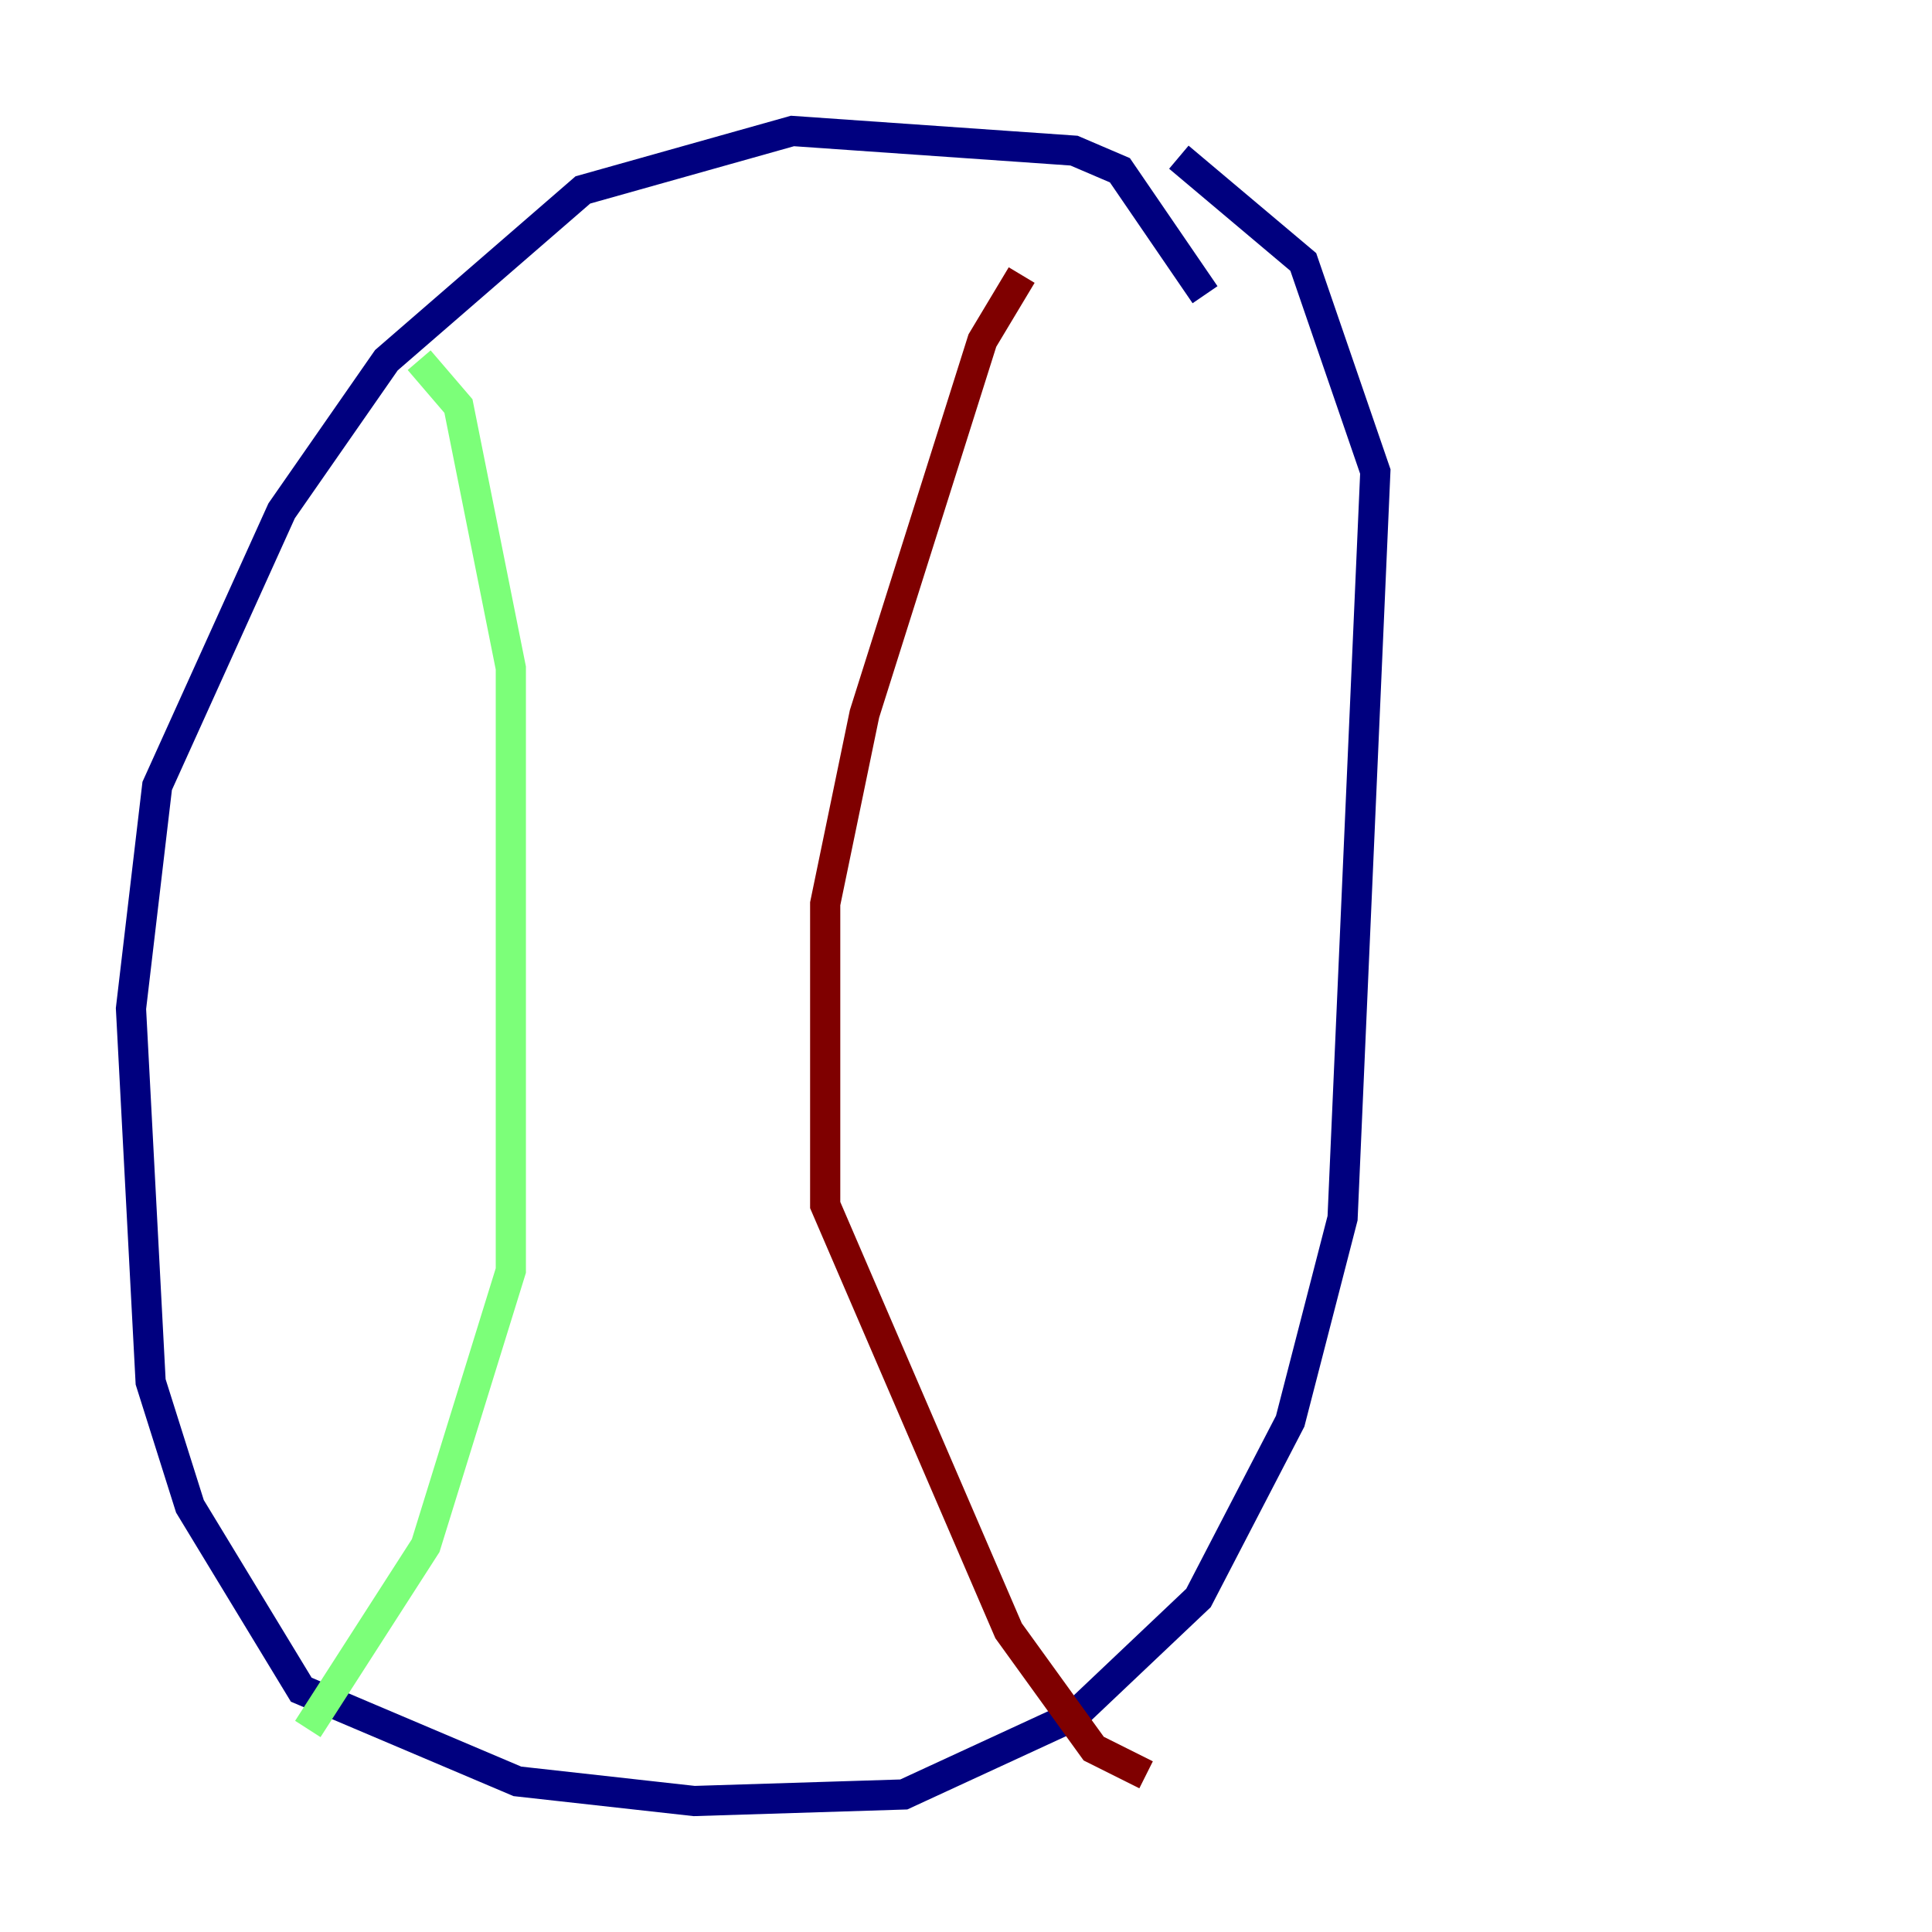 <?xml version="1.0" encoding="utf-8" ?>
<svg baseProfile="tiny" height="128" version="1.2" viewBox="0,0,128,128" width="128" xmlns="http://www.w3.org/2000/svg" xmlns:ev="http://www.w3.org/2001/xml-events" xmlns:xlink="http://www.w3.org/1999/xlink"><defs /><polyline fill="none" points="79.837,19.525 74.197,11.281 71.159,9.98 52.502,8.678 38.617,12.583 25.6,23.864 18.658,33.844 10.414,52.068 8.678,66.82 9.98,91.552 12.583,99.797 19.959,111.946 34.278,118.02 45.993,119.322 59.878,118.888 71.159,113.681 79.403,105.871 85.478,94.156 88.949,80.705 91.119,31.241 86.346,17.356 78.102,10.414" stroke="#00007f" stroke-width="2" /><polyline fill="none" points="27.77,23.864 30.373,26.902 33.844,44.258 33.844,84.176 28.203,102.4 20.393,114.549" stroke="#7cff79" stroke-width="2" /><polyline fill="none" points="67.688,18.224 65.085,22.563 57.275,47.295 54.671,59.878 54.671,79.837 66.82,108.041 72.461,115.851 75.932,117.586" stroke="#7f0000" stroke-width="2" /></svg>